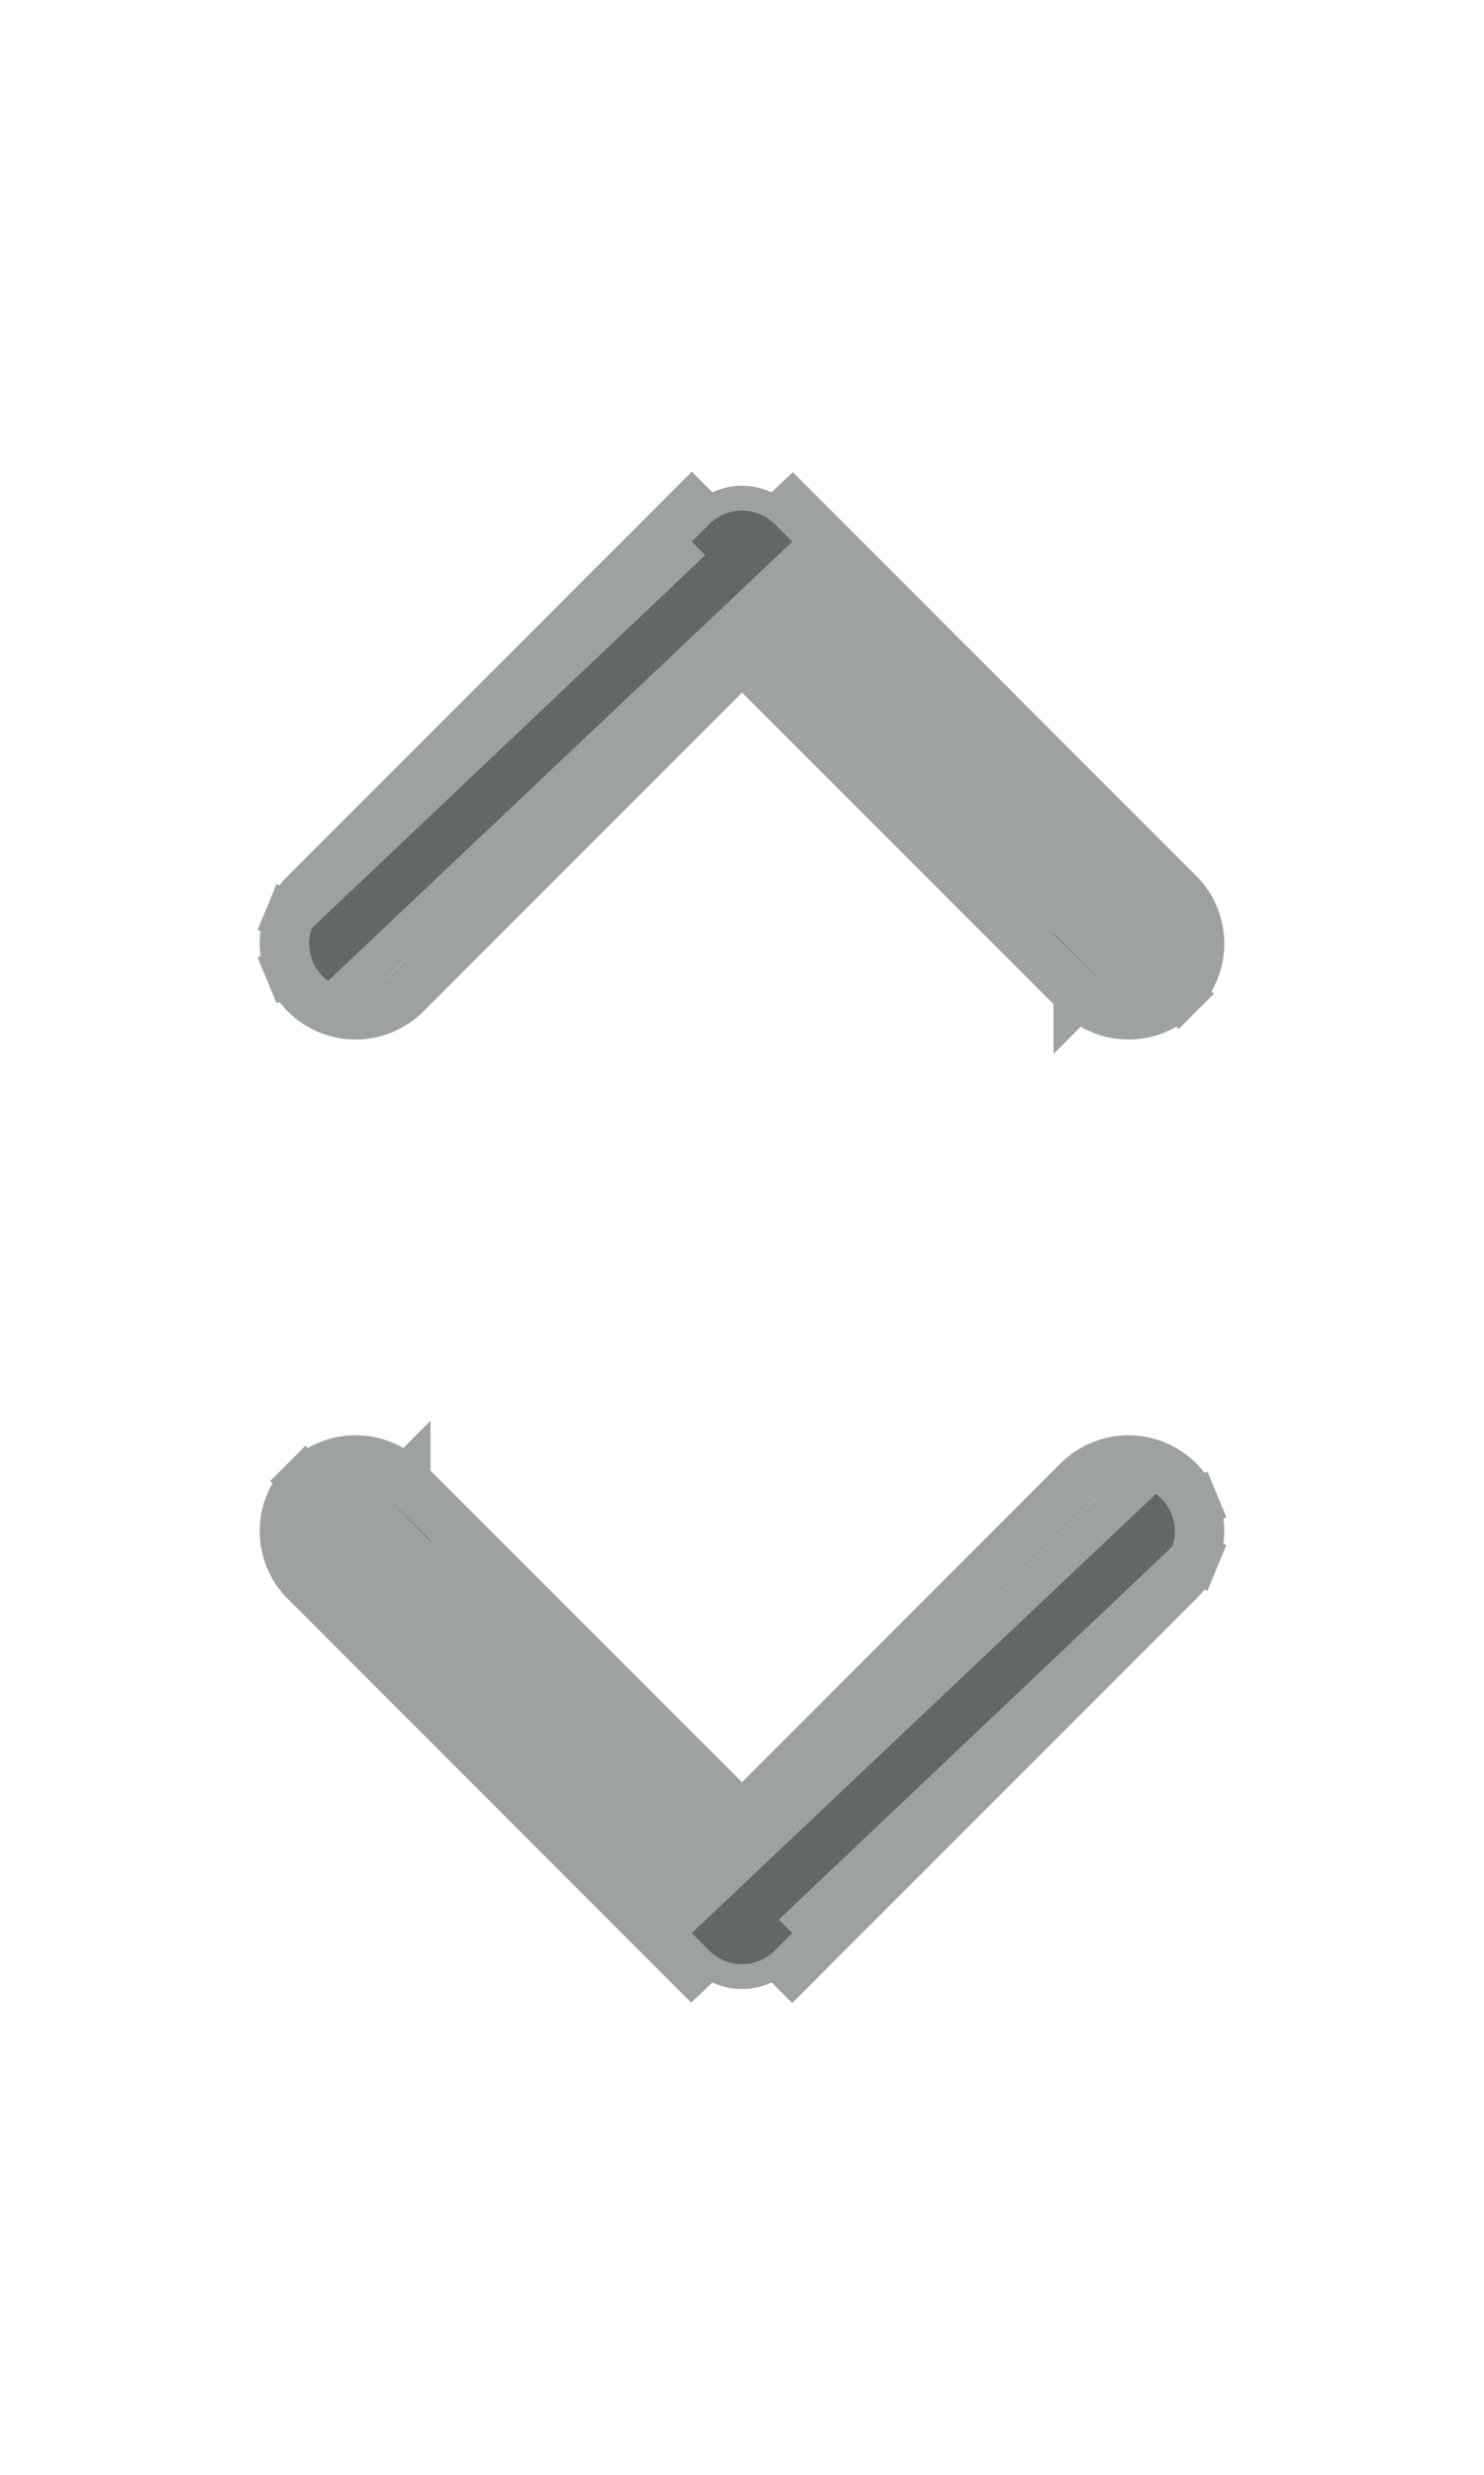 <svg width="12" height="20" viewBox="0 0 12 20" fill="none" xmlns="http://www.w3.org/2000/svg">
<path d="M2.61 12.109C2.575 12.144 2.547 12.185 2.529 12.23C2.51 12.276 2.5 12.325 2.5 12.374C2.5 12.423 2.51 12.472 2.529 12.517C2.547 12.563 2.575 12.604 2.61 12.639L5.735 15.764C5.77 15.799 5.811 15.826 5.856 15.845C5.902 15.864 5.951 15.874 6 15.874C6.049 15.874 6.098 15.864 6.143 15.845C6.189 15.826 6.23 15.799 6.265 15.764L9.39 12.639C9.425 12.604 9.452 12.563 9.471 12.517C9.49 12.472 9.5 12.423 9.5 12.374C9.5 12.325 9.49 12.276 9.471 12.23C9.452 12.185 9.425 12.144 9.39 12.109C9.355 12.074 9.314 12.046 9.268 12.028C9.223 12.009 9.174 11.999 9.125 11.999C9.076 11.999 9.027 12.009 8.981 12.028C8.936 12.046 8.895 12.074 8.86 12.109L6 14.968L3.14 12.109C3.105 12.074 3.064 12.046 3.018 12.028C2.973 12.009 2.924 11.999 2.875 11.999C2.826 11.999 2.777 12.009 2.731 12.028C2.686 12.046 2.645 12.074 2.61 12.109Z" fill="#0B150F" fill-opacity="0.4"/>
<path d="M9.472 12.23L9.656 12.154C9.685 12.224 9.7 12.298 9.7 12.374C9.7 12.449 9.685 12.524 9.656 12.594L9.471 12.517L9.656 12.594C9.627 12.664 9.585 12.727 9.531 12.78L6.406 15.905L6.406 15.905L6.265 15.764C6.23 15.799 6.189 15.826 6.143 15.845C6.098 15.864 6.049 15.874 6 15.874C5.951 15.874 5.902 15.864 5.856 15.845C5.811 15.826 5.77 15.799 5.735 15.764L9.472 12.23ZM9.472 12.23L9.656 12.154C9.627 12.084 9.585 12.021 9.531 11.967L9.531 11.967C9.478 11.914 9.415 11.872 9.345 11.843C9.275 11.814 9.2 11.799 9.125 11.799C9.049 11.799 8.975 11.814 8.905 11.843C8.835 11.872 8.772 11.914 8.718 11.967C8.718 11.967 8.718 11.967 8.718 11.967L6 14.686L3.281 11.968L3.14 12.109L3.281 11.967L3.281 11.968C3.228 11.914 3.165 11.872 3.095 11.843C3.025 11.814 2.95 11.799 2.875 11.799C2.799 11.799 2.725 11.814 2.655 11.843C2.585 11.872 2.522 11.914 2.468 11.968L2.61 12.109L2.469 11.967C2.415 12.021 2.373 12.084 2.344 12.154C2.315 12.224 2.3 12.298 2.3 12.374C2.3 12.449 2.315 12.524 2.344 12.594C2.373 12.664 2.415 12.727 2.468 12.78C2.468 12.78 2.469 12.78 2.469 12.78L5.593 15.905L9.472 12.23Z" stroke="#0B150F" stroke-opacity="0.4" stroke-width="0.4"/>
<path d="M9.39 7.891C9.425 7.856 9.453 7.815 9.471 7.77C9.49 7.724 9.5 7.675 9.5 7.626C9.5 7.577 9.49 7.528 9.471 7.483C9.453 7.437 9.425 7.396 9.39 7.361L6.265 4.236C6.23 4.201 6.189 4.174 6.144 4.155C6.098 4.136 6.049 4.126 6 4.126C5.951 4.126 5.902 4.136 5.857 4.155C5.811 4.174 5.77 4.201 5.735 4.236L2.61 7.361C2.575 7.396 2.548 7.437 2.529 7.483C2.51 7.528 2.5 7.577 2.5 7.626C2.5 7.675 2.51 7.724 2.529 7.77C2.548 7.815 2.575 7.856 2.61 7.891C2.645 7.926 2.686 7.954 2.732 7.972C2.777 7.991 2.826 8.001 2.875 8.001C2.924 8.001 2.973 7.991 3.019 7.972C3.064 7.954 3.105 7.926 3.14 7.891L6 5.032L8.86 7.891C8.895 7.926 8.936 7.954 8.982 7.972C9.027 7.991 9.076 8.001 9.125 8.001C9.174 8.001 9.223 7.991 9.269 7.972C9.314 7.954 9.355 7.926 9.39 7.891Z" fill="#0B150F" fill-opacity="0.4"/>
<path d="M2.528 7.77L2.344 7.846C2.315 7.776 2.3 7.702 2.3 7.626C2.3 7.551 2.315 7.476 2.344 7.406L2.529 7.483L2.344 7.406C2.373 7.336 2.415 7.273 2.469 7.22L5.594 4.095L5.594 4.095L5.735 4.236C5.77 4.201 5.811 4.174 5.857 4.155C5.902 4.136 5.951 4.126 6 4.126C6.049 4.126 6.098 4.136 6.144 4.155C6.189 4.174 6.23 4.201 6.265 4.236L2.528 7.77ZM2.528 7.77L2.344 7.846C2.373 7.916 2.415 7.979 2.469 8.033L2.469 8.033C2.522 8.086 2.585 8.128 2.655 8.157C2.725 8.186 2.8 8.201 2.875 8.201C2.951 8.201 3.025 8.186 3.095 8.157C3.165 8.128 3.228 8.086 3.282 8.033C3.282 8.033 3.282 8.033 3.282 8.033L6 5.314L8.719 8.032L8.86 7.891L8.719 8.033L8.719 8.032C8.772 8.086 8.835 8.128 8.905 8.157C8.975 8.186 9.05 8.201 9.125 8.201C9.201 8.201 9.275 8.186 9.345 8.157C9.415 8.128 9.478 8.086 9.532 8.032L9.39 7.891L9.531 8.033C9.585 7.979 9.627 7.916 9.656 7.846C9.685 7.776 9.7 7.702 9.7 7.626C9.7 7.551 9.685 7.476 9.656 7.406C9.627 7.336 9.585 7.273 9.532 7.22C9.532 7.22 9.531 7.22 9.531 7.22L6.407 4.095L2.528 7.77Z" stroke="#0B150F" stroke-opacity="0.4" stroke-width="0.4"/>
</svg>

